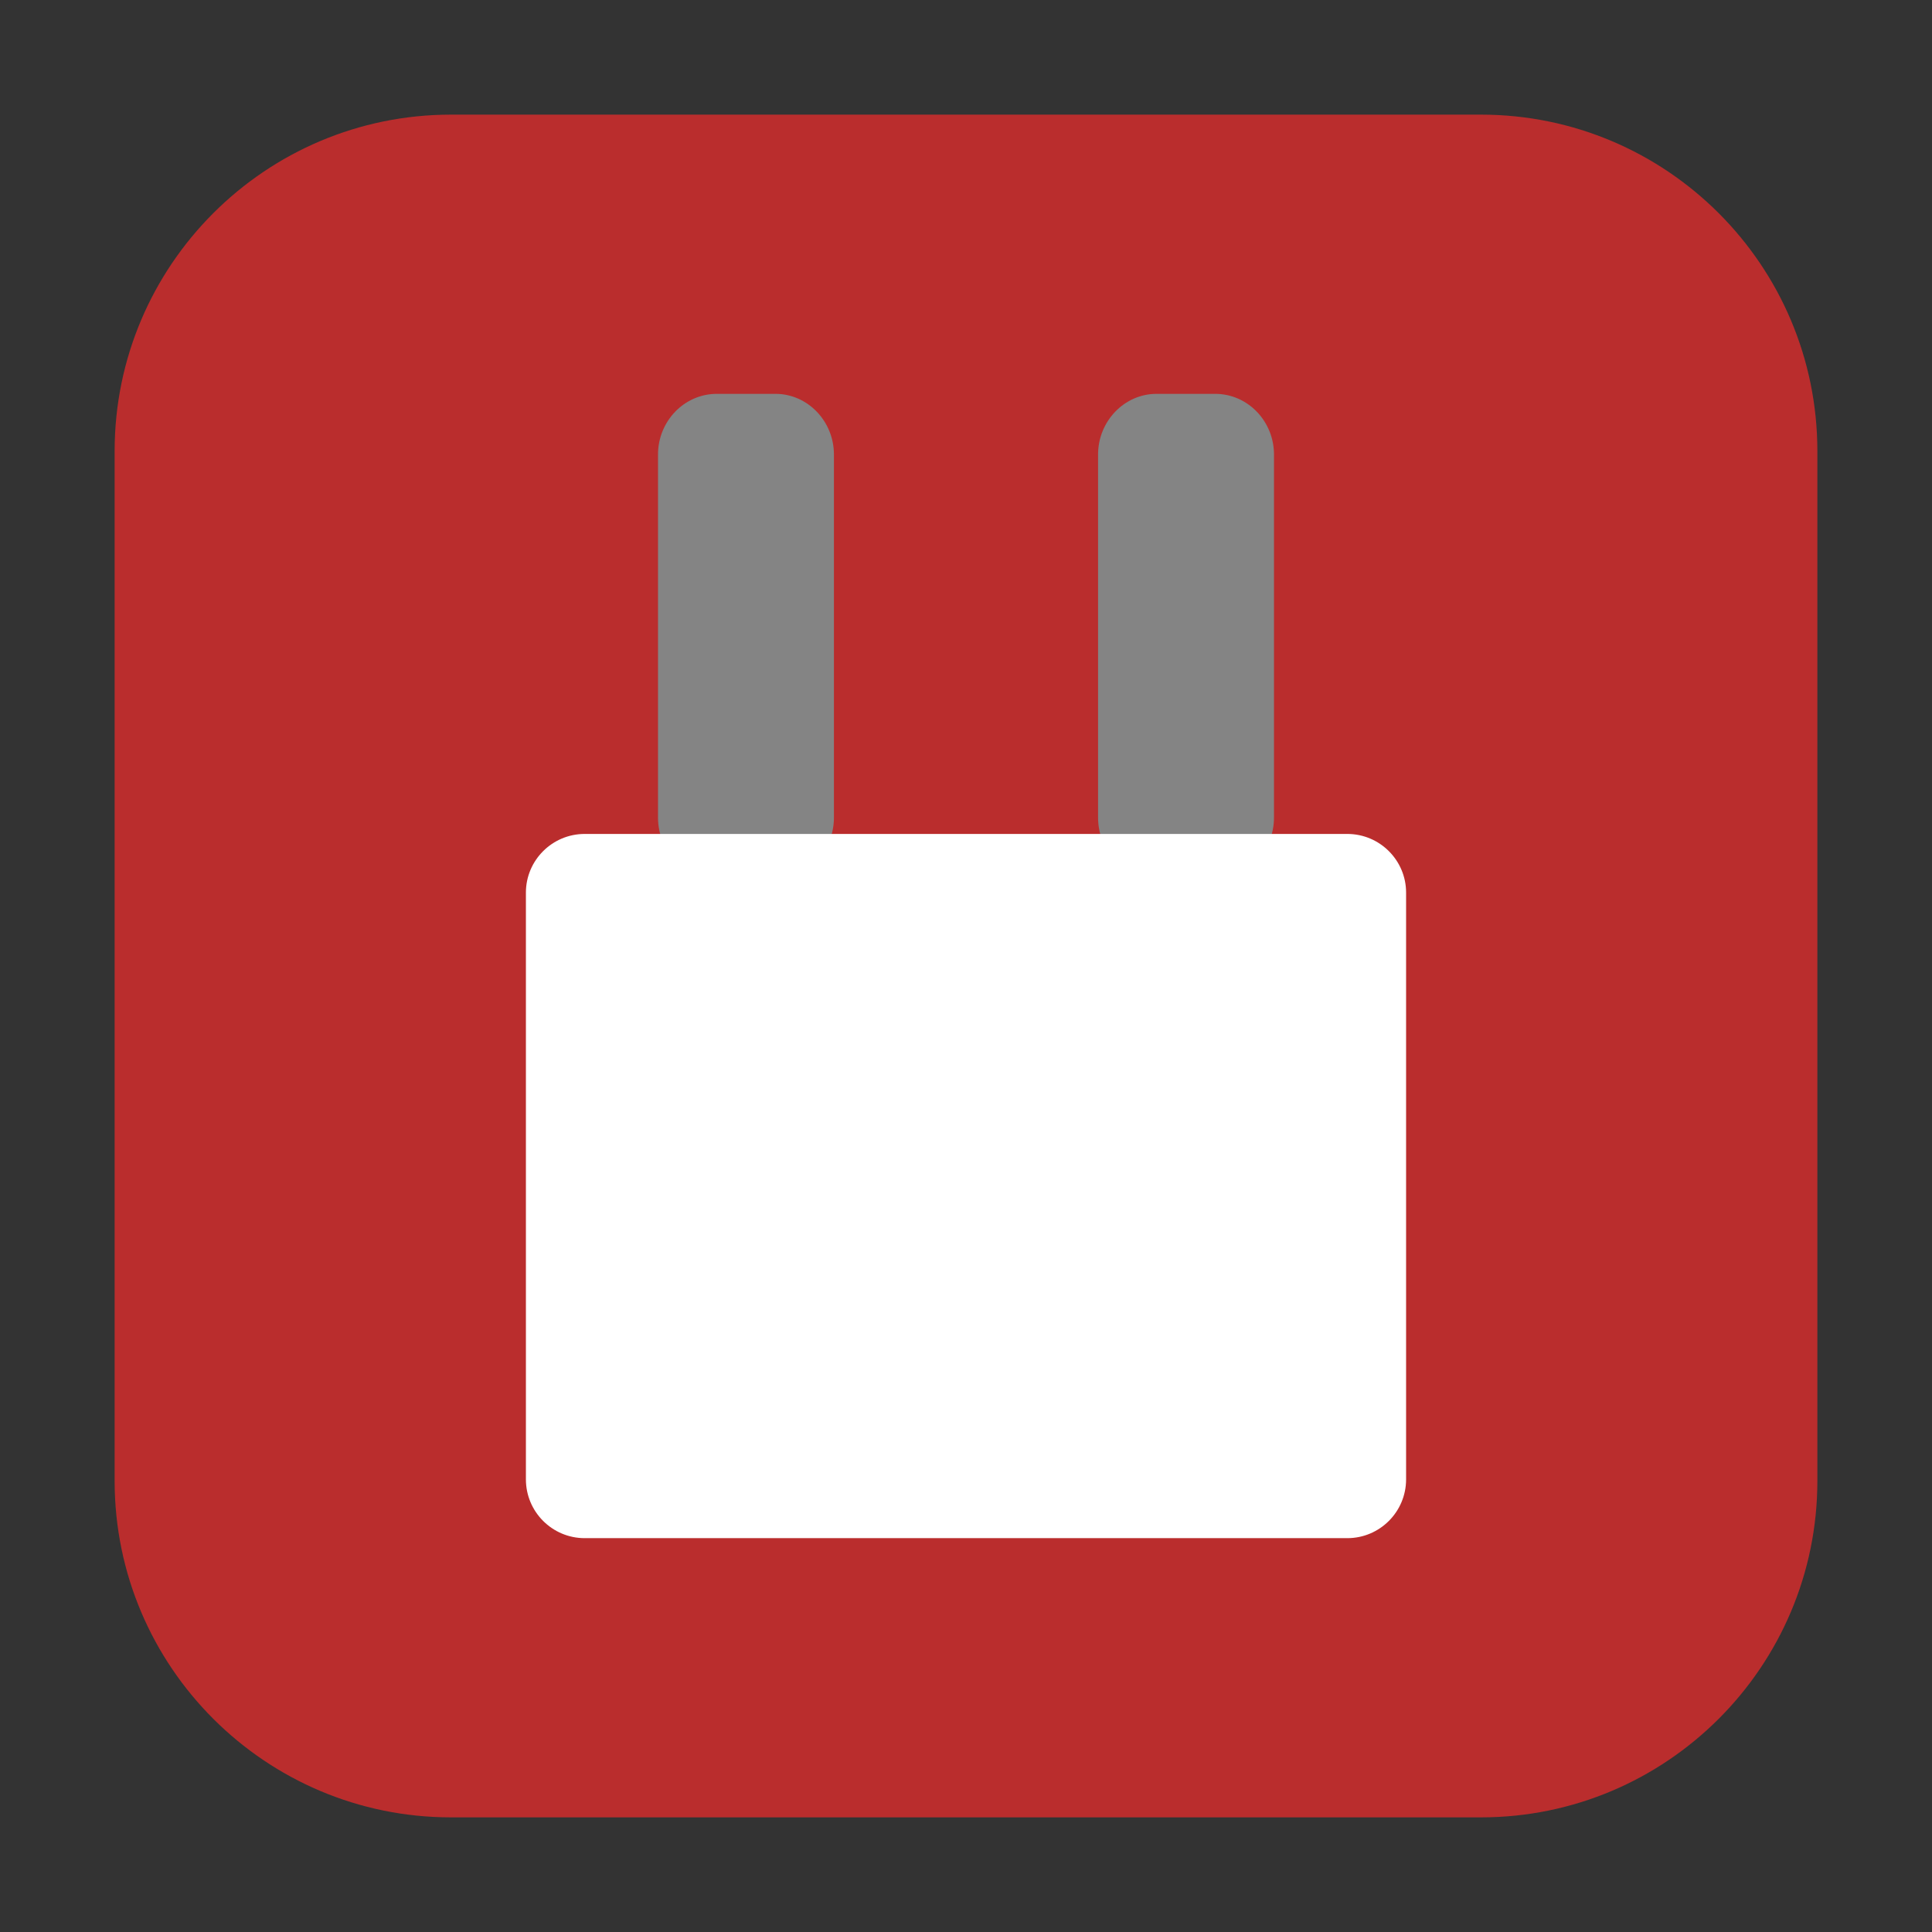 <?xml version="1.0" encoding="UTF-8"?>
<svg xmlns="http://www.w3.org/2000/svg" xmlns:xlink="http://www.w3.org/1999/xlink" width="48pt" height="48pt" viewBox="0 0 48 48" version="1.1">
<rect x="0" y="0" width="48" height="48" fill="#333333" stroke="none"/>
<g id="surface1">
<path style=" stroke:none;fill-rule:evenodd;fill:rgb(72.941%,17.647%,17.647%);fill-opacity:1;" d="M 11.207 2.848 L 36.793 2.848 C 41.406 2.848 45.152 6.594 45.152 11.207 L 45.152 36.793 C 45.152 41.406 41.406 45.152 36.793 45.152 L 11.207 45.152 C 6.594 45.152 2.848 41.406 2.848 36.793 L 2.848 11.207 C 2.848 6.594 6.594 2.848 11.207 2.848 Z M 11.207 2.848 "/>
<path style=" stroke:none;fill-rule:nonzero;fill:rgb(51.765%,51.765%,51.765%);fill-opacity:1;" d="M 17.809 9.785 L 19.266 9.785 C 20.066 9.785 20.719 10.465 20.719 11.293 L 20.719 20.312 C 20.719 21.141 20.066 21.812 19.266 21.812 L 17.809 21.812 C 17 21.812 16.348 21.141 16.348 20.312 L 16.348 11.293 C 16.348 10.465 17 9.785 17.809 9.785 Z M 17.809 9.785 "/>
<path style=" stroke:none;fill-rule:nonzero;fill:rgb(51.765%,51.765%,51.765%);fill-opacity:1;" d="M 28.734 9.785 L 30.191 9.785 C 31 9.785 31.652 10.465 31.652 11.293 L 31.652 20.312 C 31.652 21.141 31 21.812 30.191 21.812 L 28.734 21.812 C 27.934 21.812 27.281 21.141 27.281 20.312 L 27.281 11.293 C 27.281 10.465 27.934 9.785 28.734 9.785 Z M 28.734 9.785 "/>
<path style=" stroke:none;fill-rule:nonzero;fill:rgb(100%,100%,100%);fill-opacity:1;" d="M 14.527 20.719 L 33.473 20.719 C 34.281 20.719 34.934 21.375 34.934 22.176 L 34.934 36.754 C 34.934 37.559 34.281 38.215 33.473 38.215 L 14.527 38.215 C 13.719 38.215 13.066 37.559 13.066 36.754 L 13.066 22.176 C 13.066 21.375 13.719 20.719 14.527 20.719 Z M 14.527 20.719 "/>
</g>
</svg>
